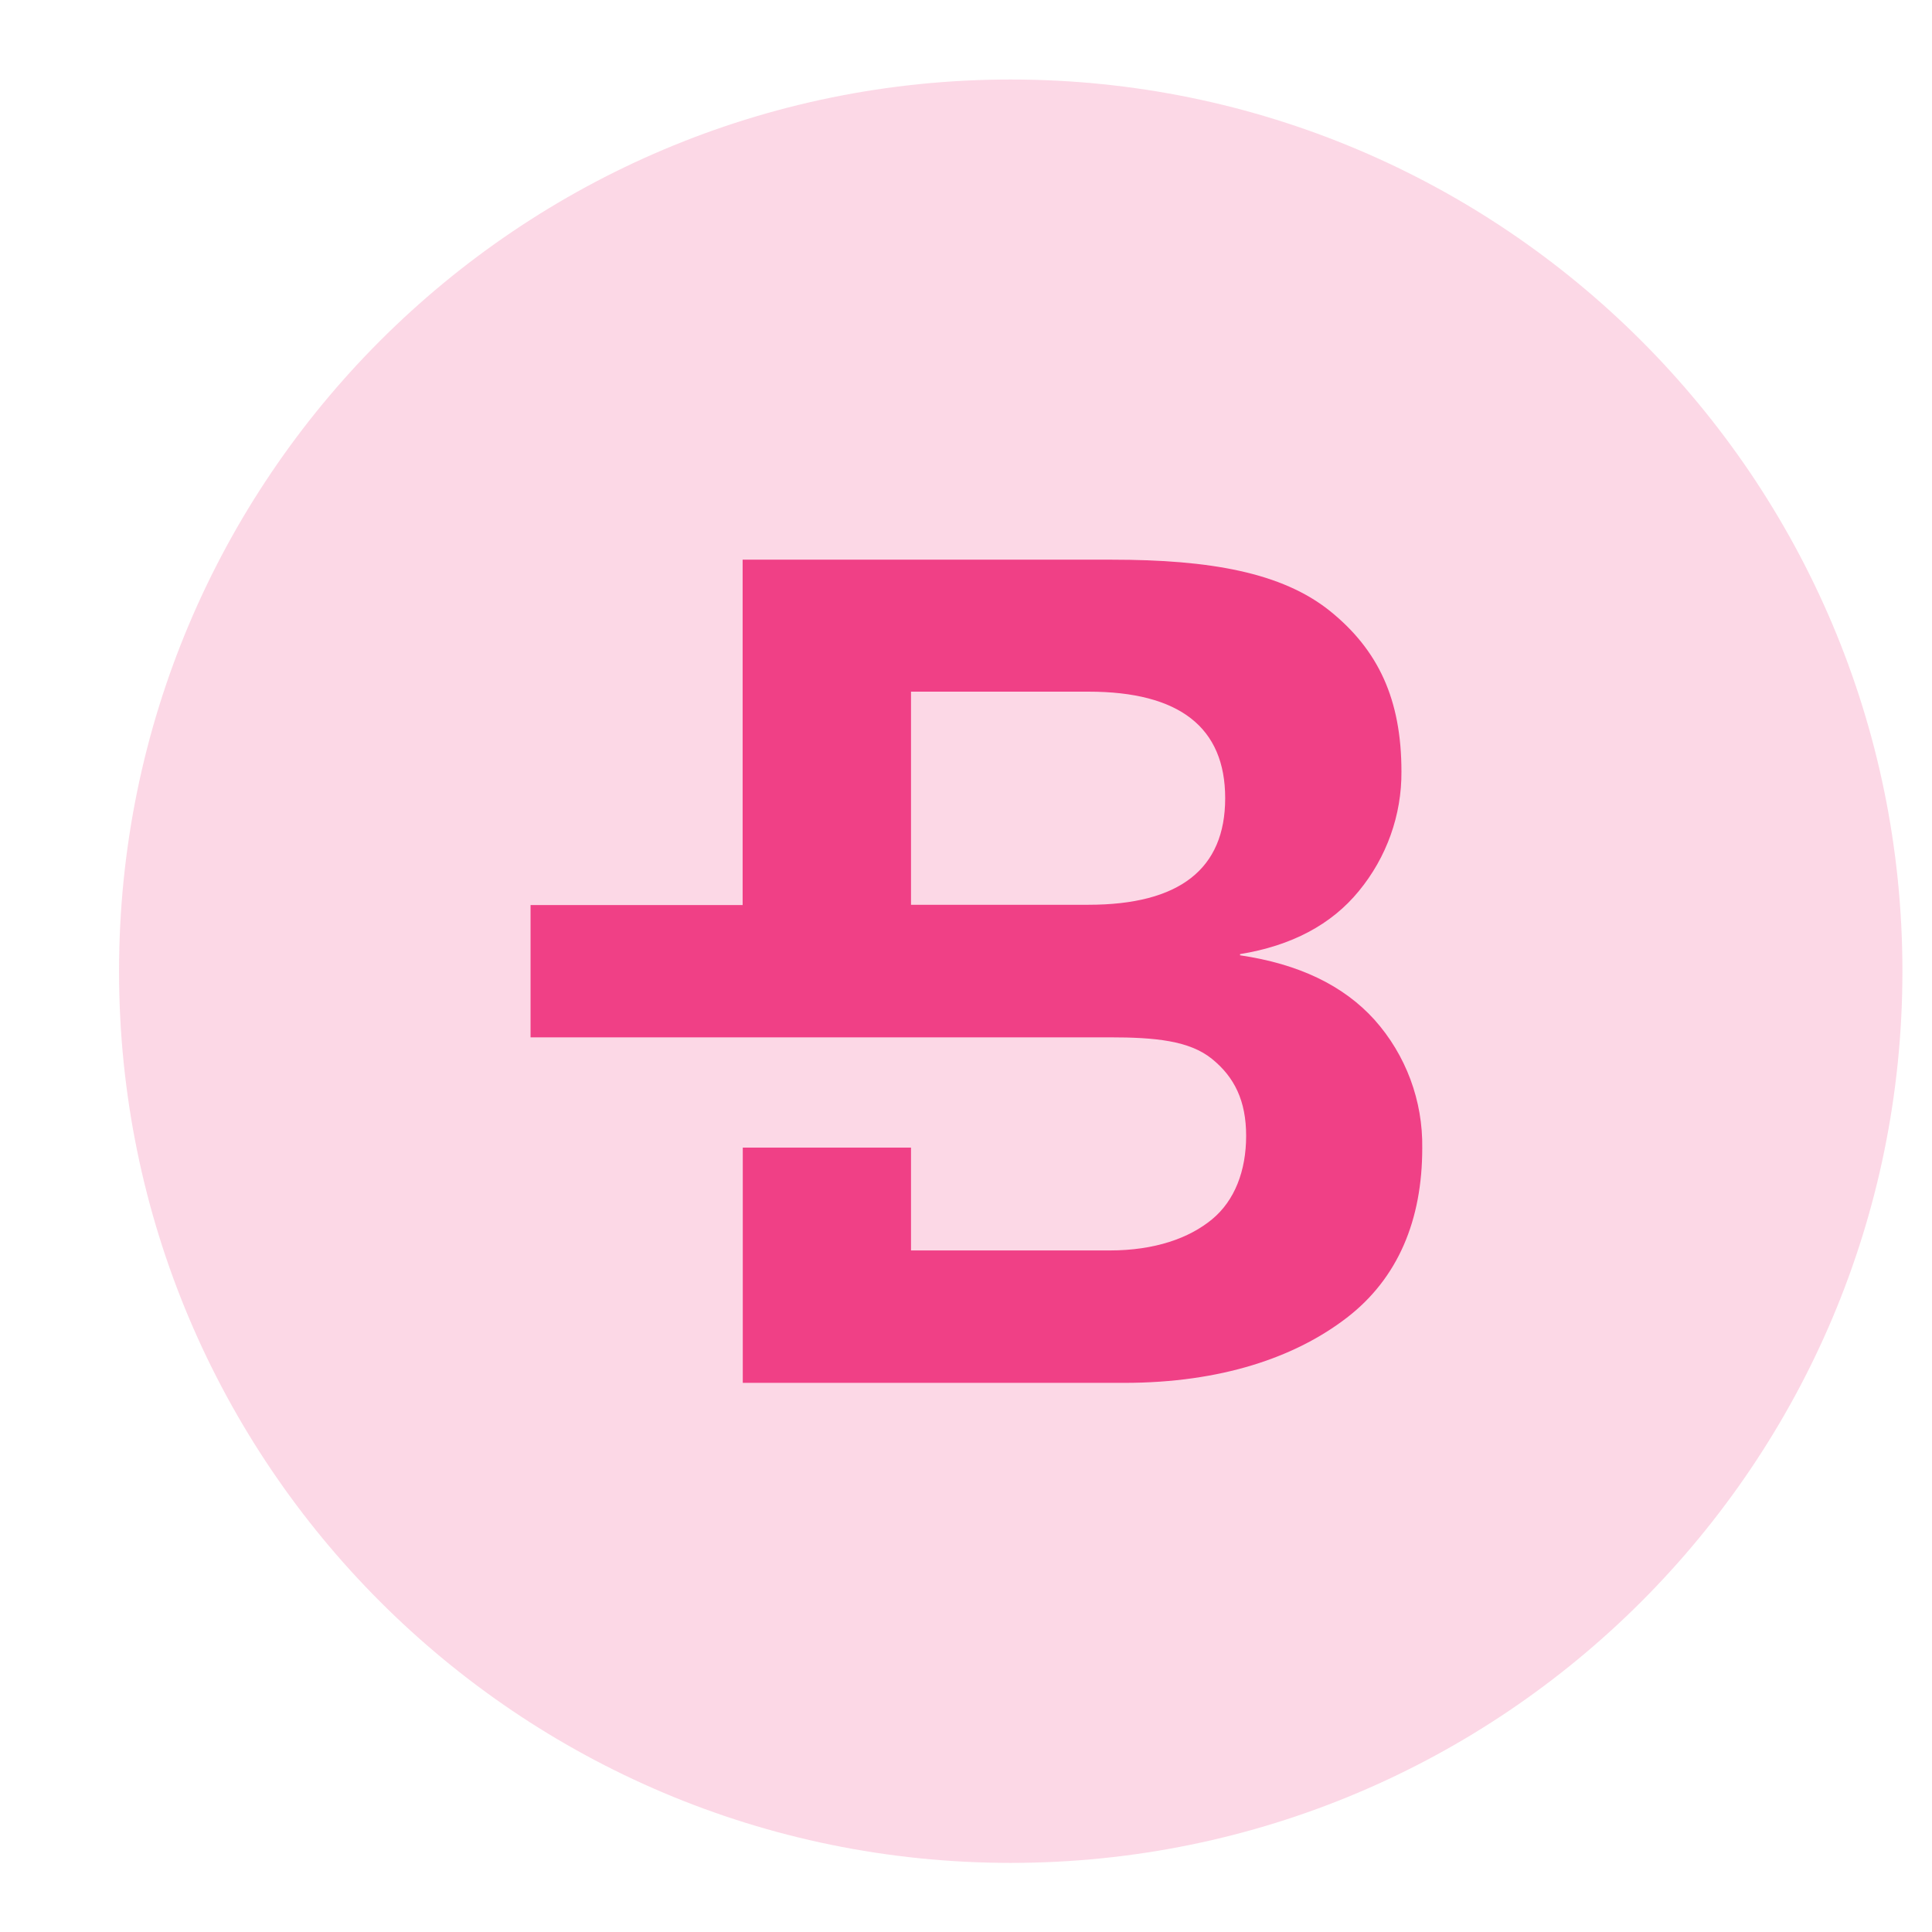 <svg xmlns="http://www.w3.org/2000/svg" width="13" height="13" viewBox="0 0 13 13" fill="none">
  <path opacity="0.2" fill-rule="evenodd" clip-rule="evenodd" d="M6.801 12.535C10.114 12.535 12.801 9.849 12.801 6.535C12.801 3.221 10.114 0.535 6.801 0.535C3.487 0.535 0.801 3.221 0.801 6.535C0.801 9.849 3.487 12.535 6.801 12.535Z" fill="#F04086"/>
  <path fill-rule="evenodd" clip-rule="evenodd" d="M8.344 6.428C8.738 6.486 9.039 6.63 9.248 6.861C9.46 7.098 9.575 7.407 9.57 7.726C9.57 8.208 9.408 8.601 9.062 8.867C8.716 9.133 8.217 9.305 7.564 9.305H4.998V7.722H6.13V8.414H7.466C7.772 8.414 8.002 8.331 8.155 8.205C8.308 8.079 8.385 7.878 8.385 7.643C8.385 7.408 8.307 7.248 8.155 7.125C8.003 7.002 7.772 6.98 7.466 6.98H3.57V6.09H4.997V3.766H7.483C8.141 3.766 8.627 3.852 8.95 4.112C9.273 4.373 9.43 4.704 9.43 5.192C9.432 5.485 9.33 5.769 9.144 5.995C8.959 6.222 8.689 6.364 8.344 6.42V6.428ZM6.13 6.088H7.324C7.937 6.088 8.244 5.847 8.244 5.371C8.244 4.895 7.937 4.654 7.324 4.654H6.13V6.088Z" fill="#F04086"/>
</svg>